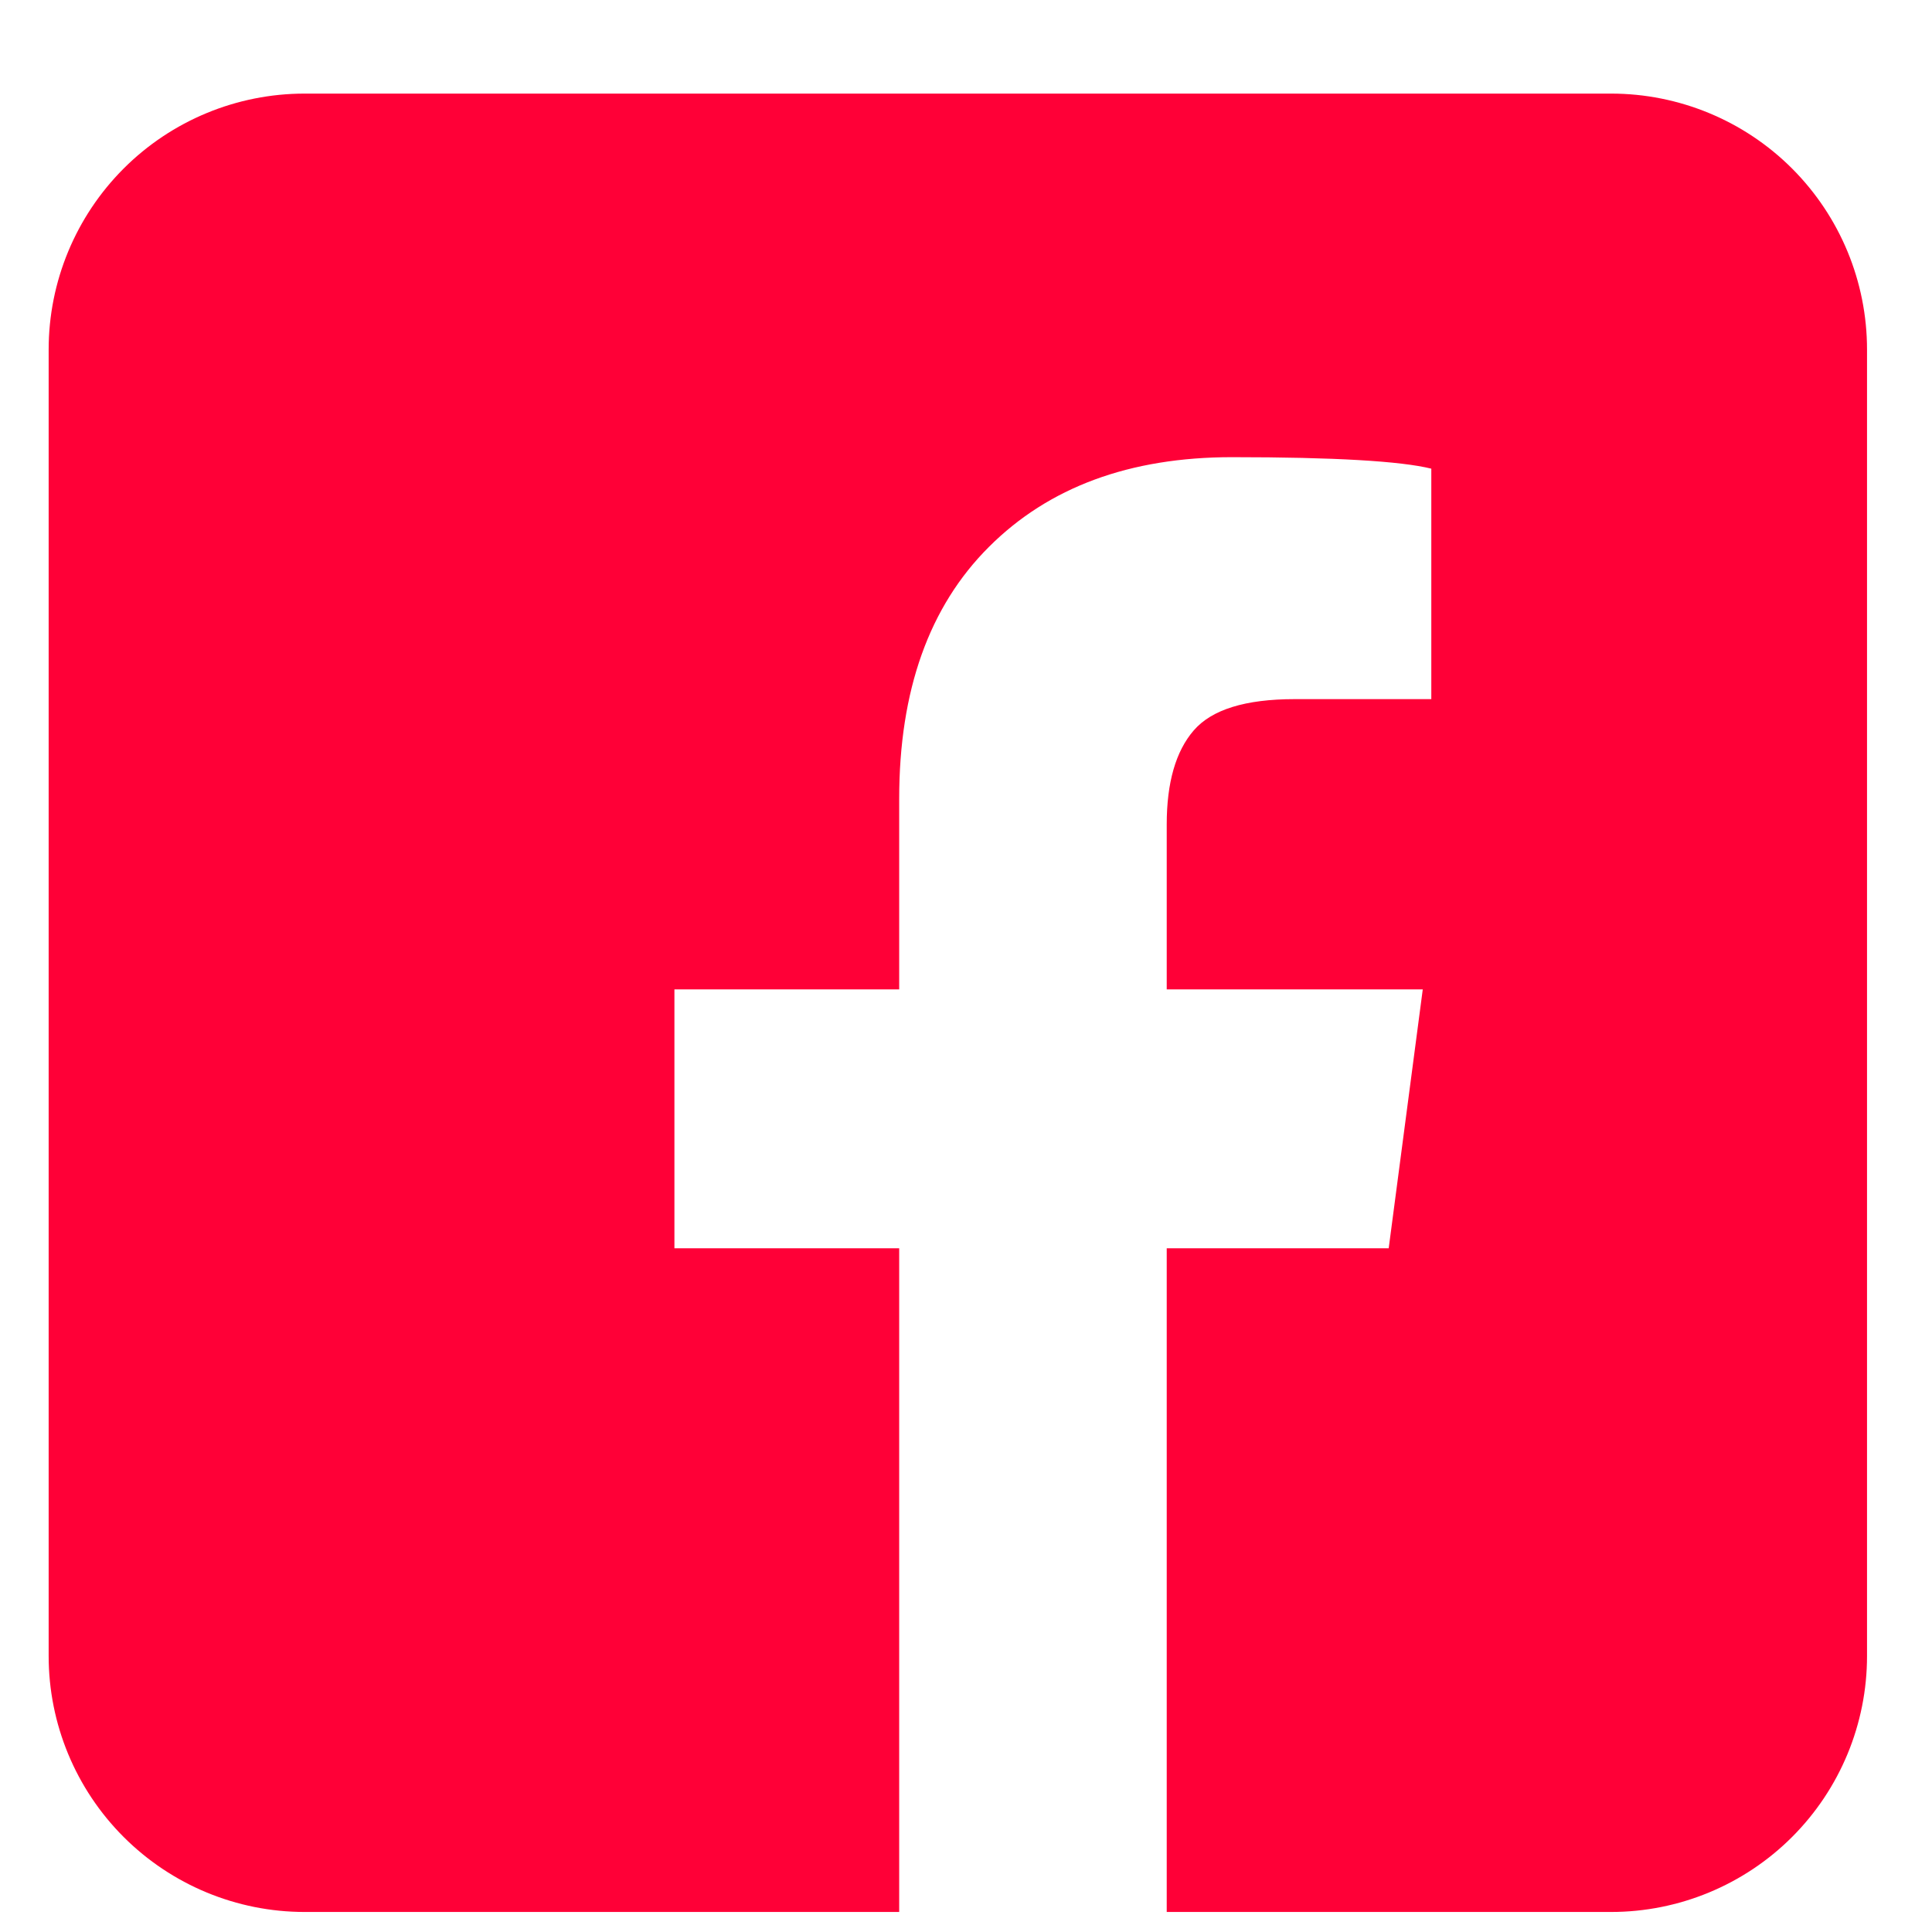 <svg width="38" height="38" viewBox="0 0 38 38" fill="none" xmlns="http://www.w3.org/2000/svg">
<path d="M31.688 1.841H5.991C4.656 1.841 3.376 2.371 2.432 3.315C1.488 4.26 0.957 5.54 0.957 6.875V32.572C0.957 33.907 1.488 35.187 2.432 36.131C3.376 37.075 4.656 37.606 5.991 37.606H17.686V24.552H13.265V19.46H17.686V15.709C17.686 13.583 18.274 11.931 19.45 10.758C20.626 9.582 22.219 8.992 24.233 8.992C26.25 8.992 27.555 9.07 28.152 9.218V13.751H25.465C24.495 13.751 23.833 13.956 23.478 14.368C23.125 14.777 22.948 15.394 22.948 16.214V19.46H27.984L27.314 24.552H22.948V37.606H31.688C33.023 37.606 34.304 37.075 35.248 36.131C36.192 35.187 36.722 33.907 36.722 32.572V6.875C36.722 5.54 36.192 4.26 35.248 3.315C34.304 2.371 33.023 1.841 31.688 1.841Z" fill="#FF0037"/>
</svg>
